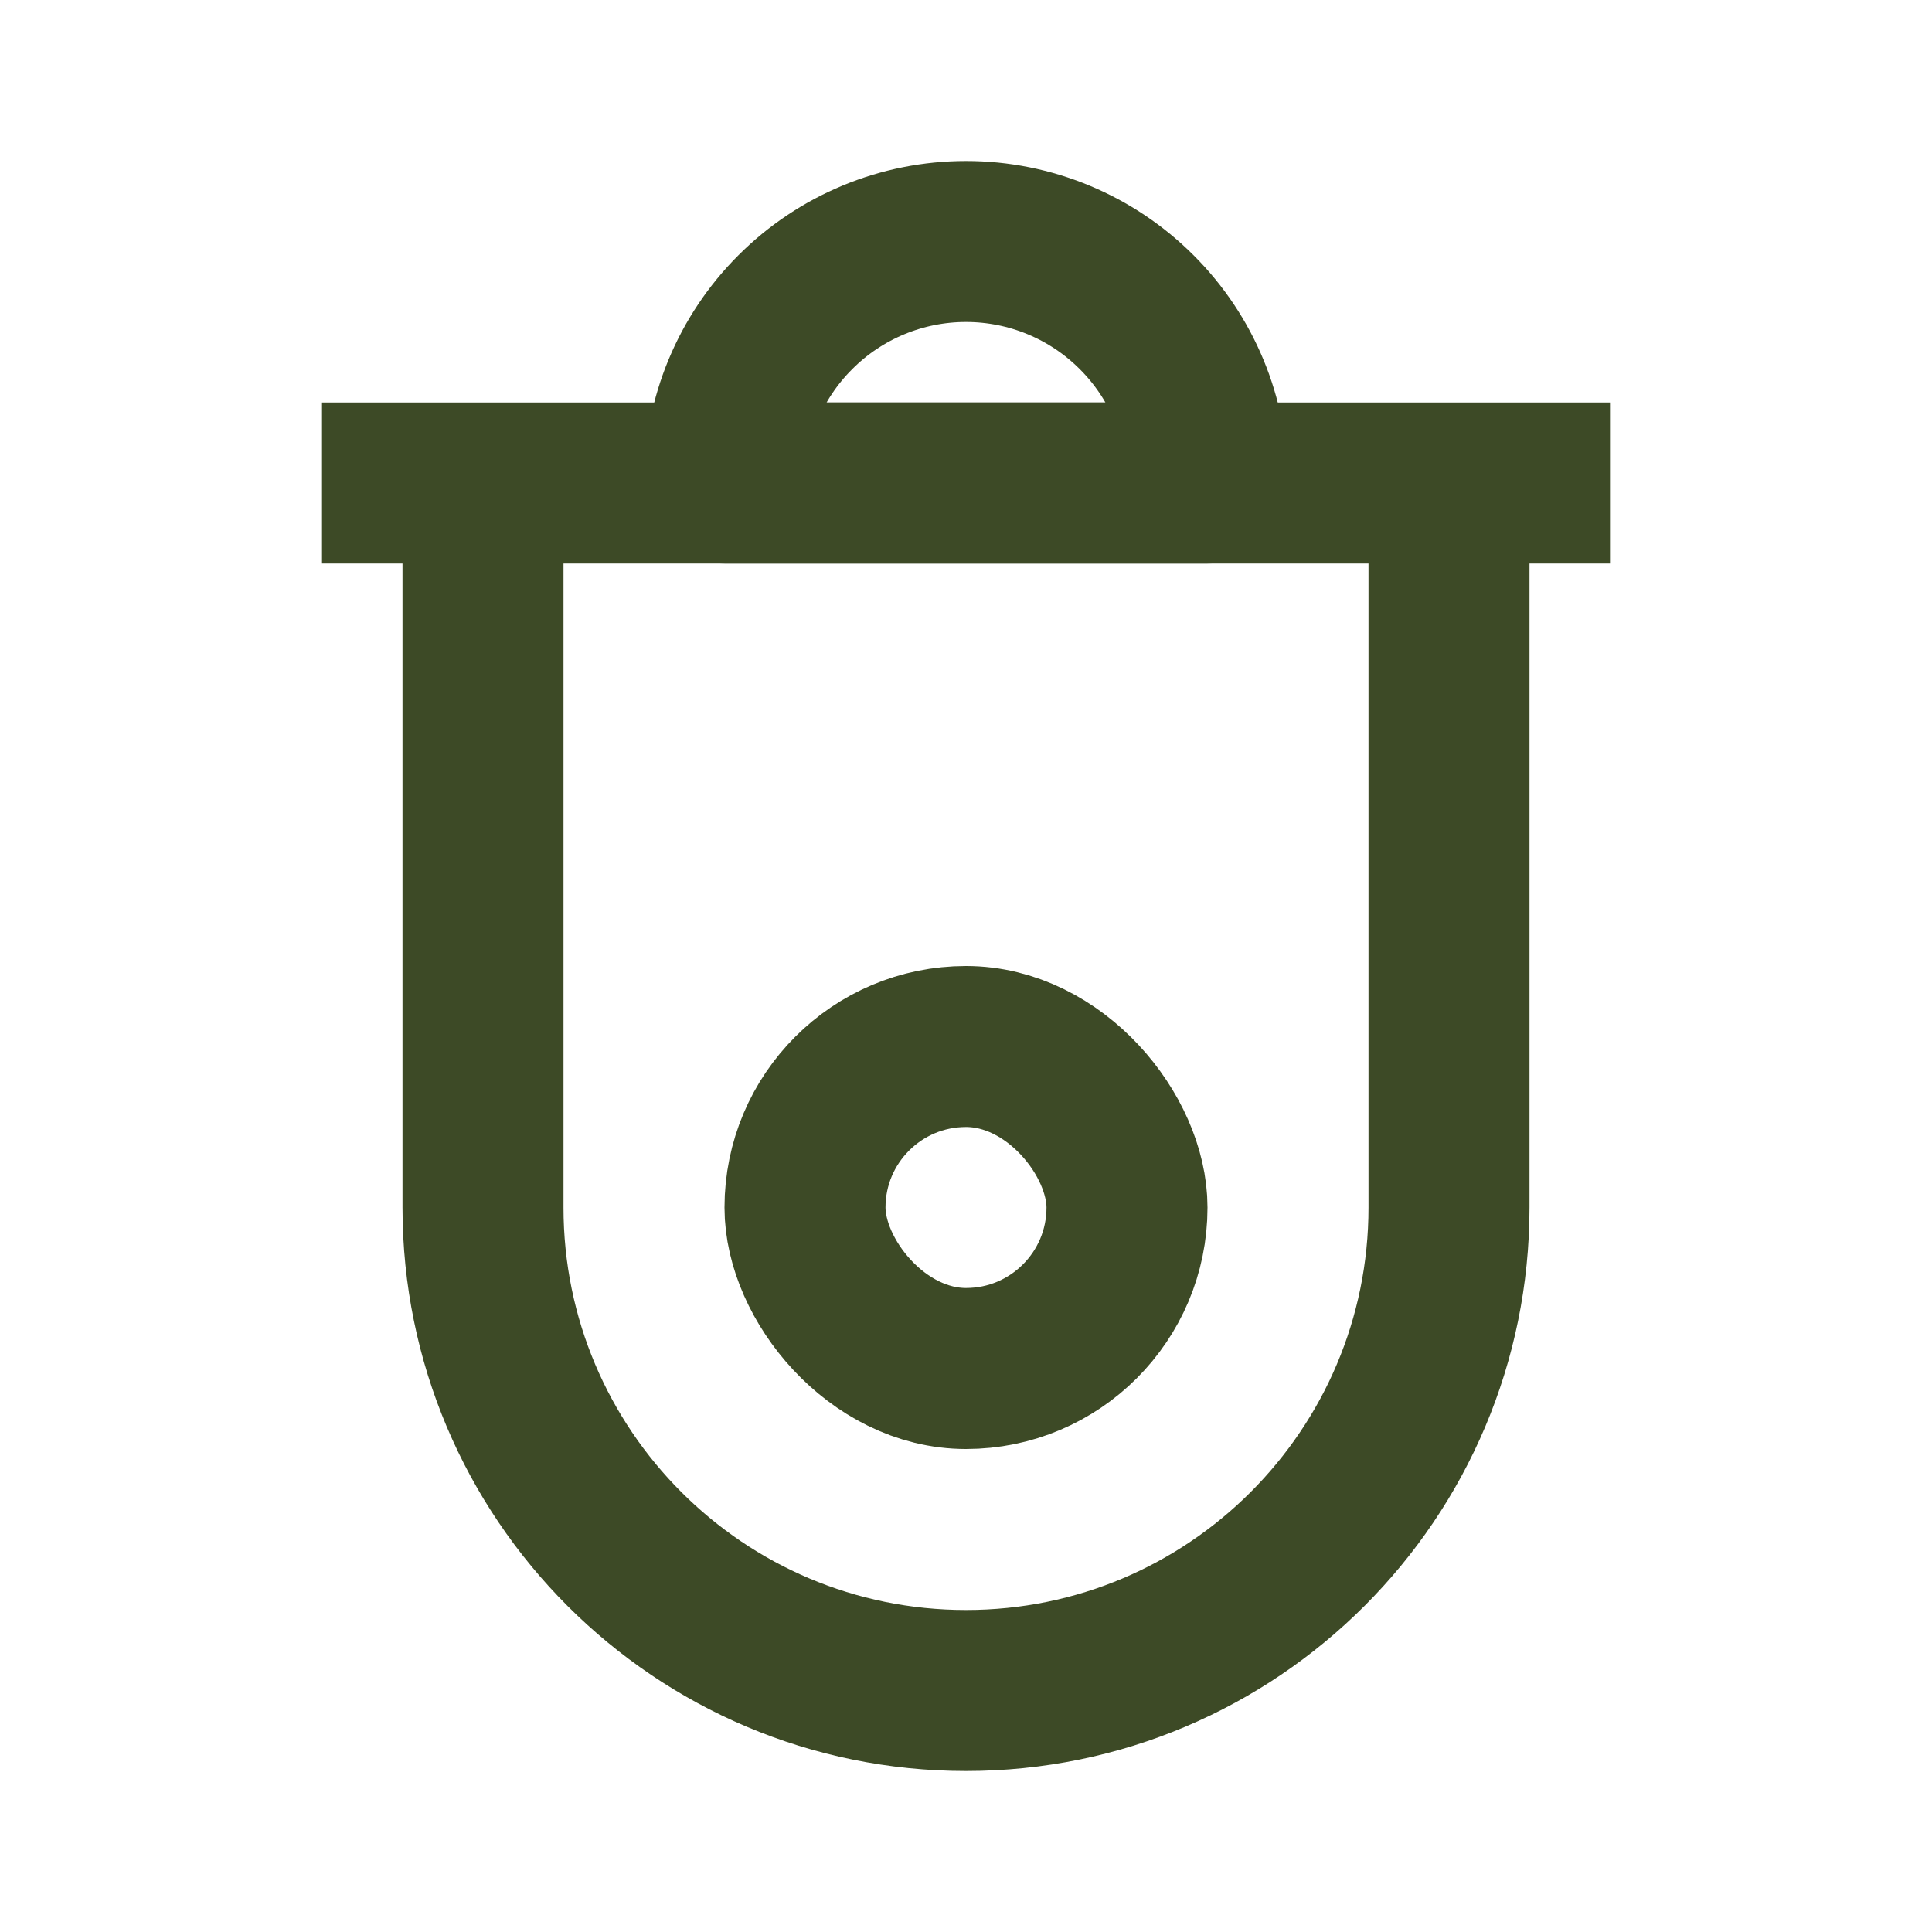 <svg width="24" height="24" viewBox="0 0 24 24" fill="none" xmlns="http://www.w3.org/2000/svg">
  <path d="M4 6H20" stroke="#3D4A26" stroke-width="2" stroke-linejoin="round"/>
  <path d="M6 6V15C6 18.314 8.686 21 12 21V21C15.314 21 18 18.314 18 15V6" stroke="#3D4A26" stroke-width="2" stroke-linejoin="round"/>
  <path d="M9 6C9 5.204 9.316 4.441 9.879 3.879C10.441 3.316 11.204 3 12 3C12.796 3 13.559 3.316 14.121 3.879C14.684 4.441 15 5.204 15 6L12 6L9 6Z" stroke="#3D4A26" stroke-width="2" stroke-linejoin="round"/>
  <rect x="10" y="13" width="4" height="4" rx="2" stroke="#3D4A26" stroke-width="2" stroke-linejoin="round"/>
</svg>